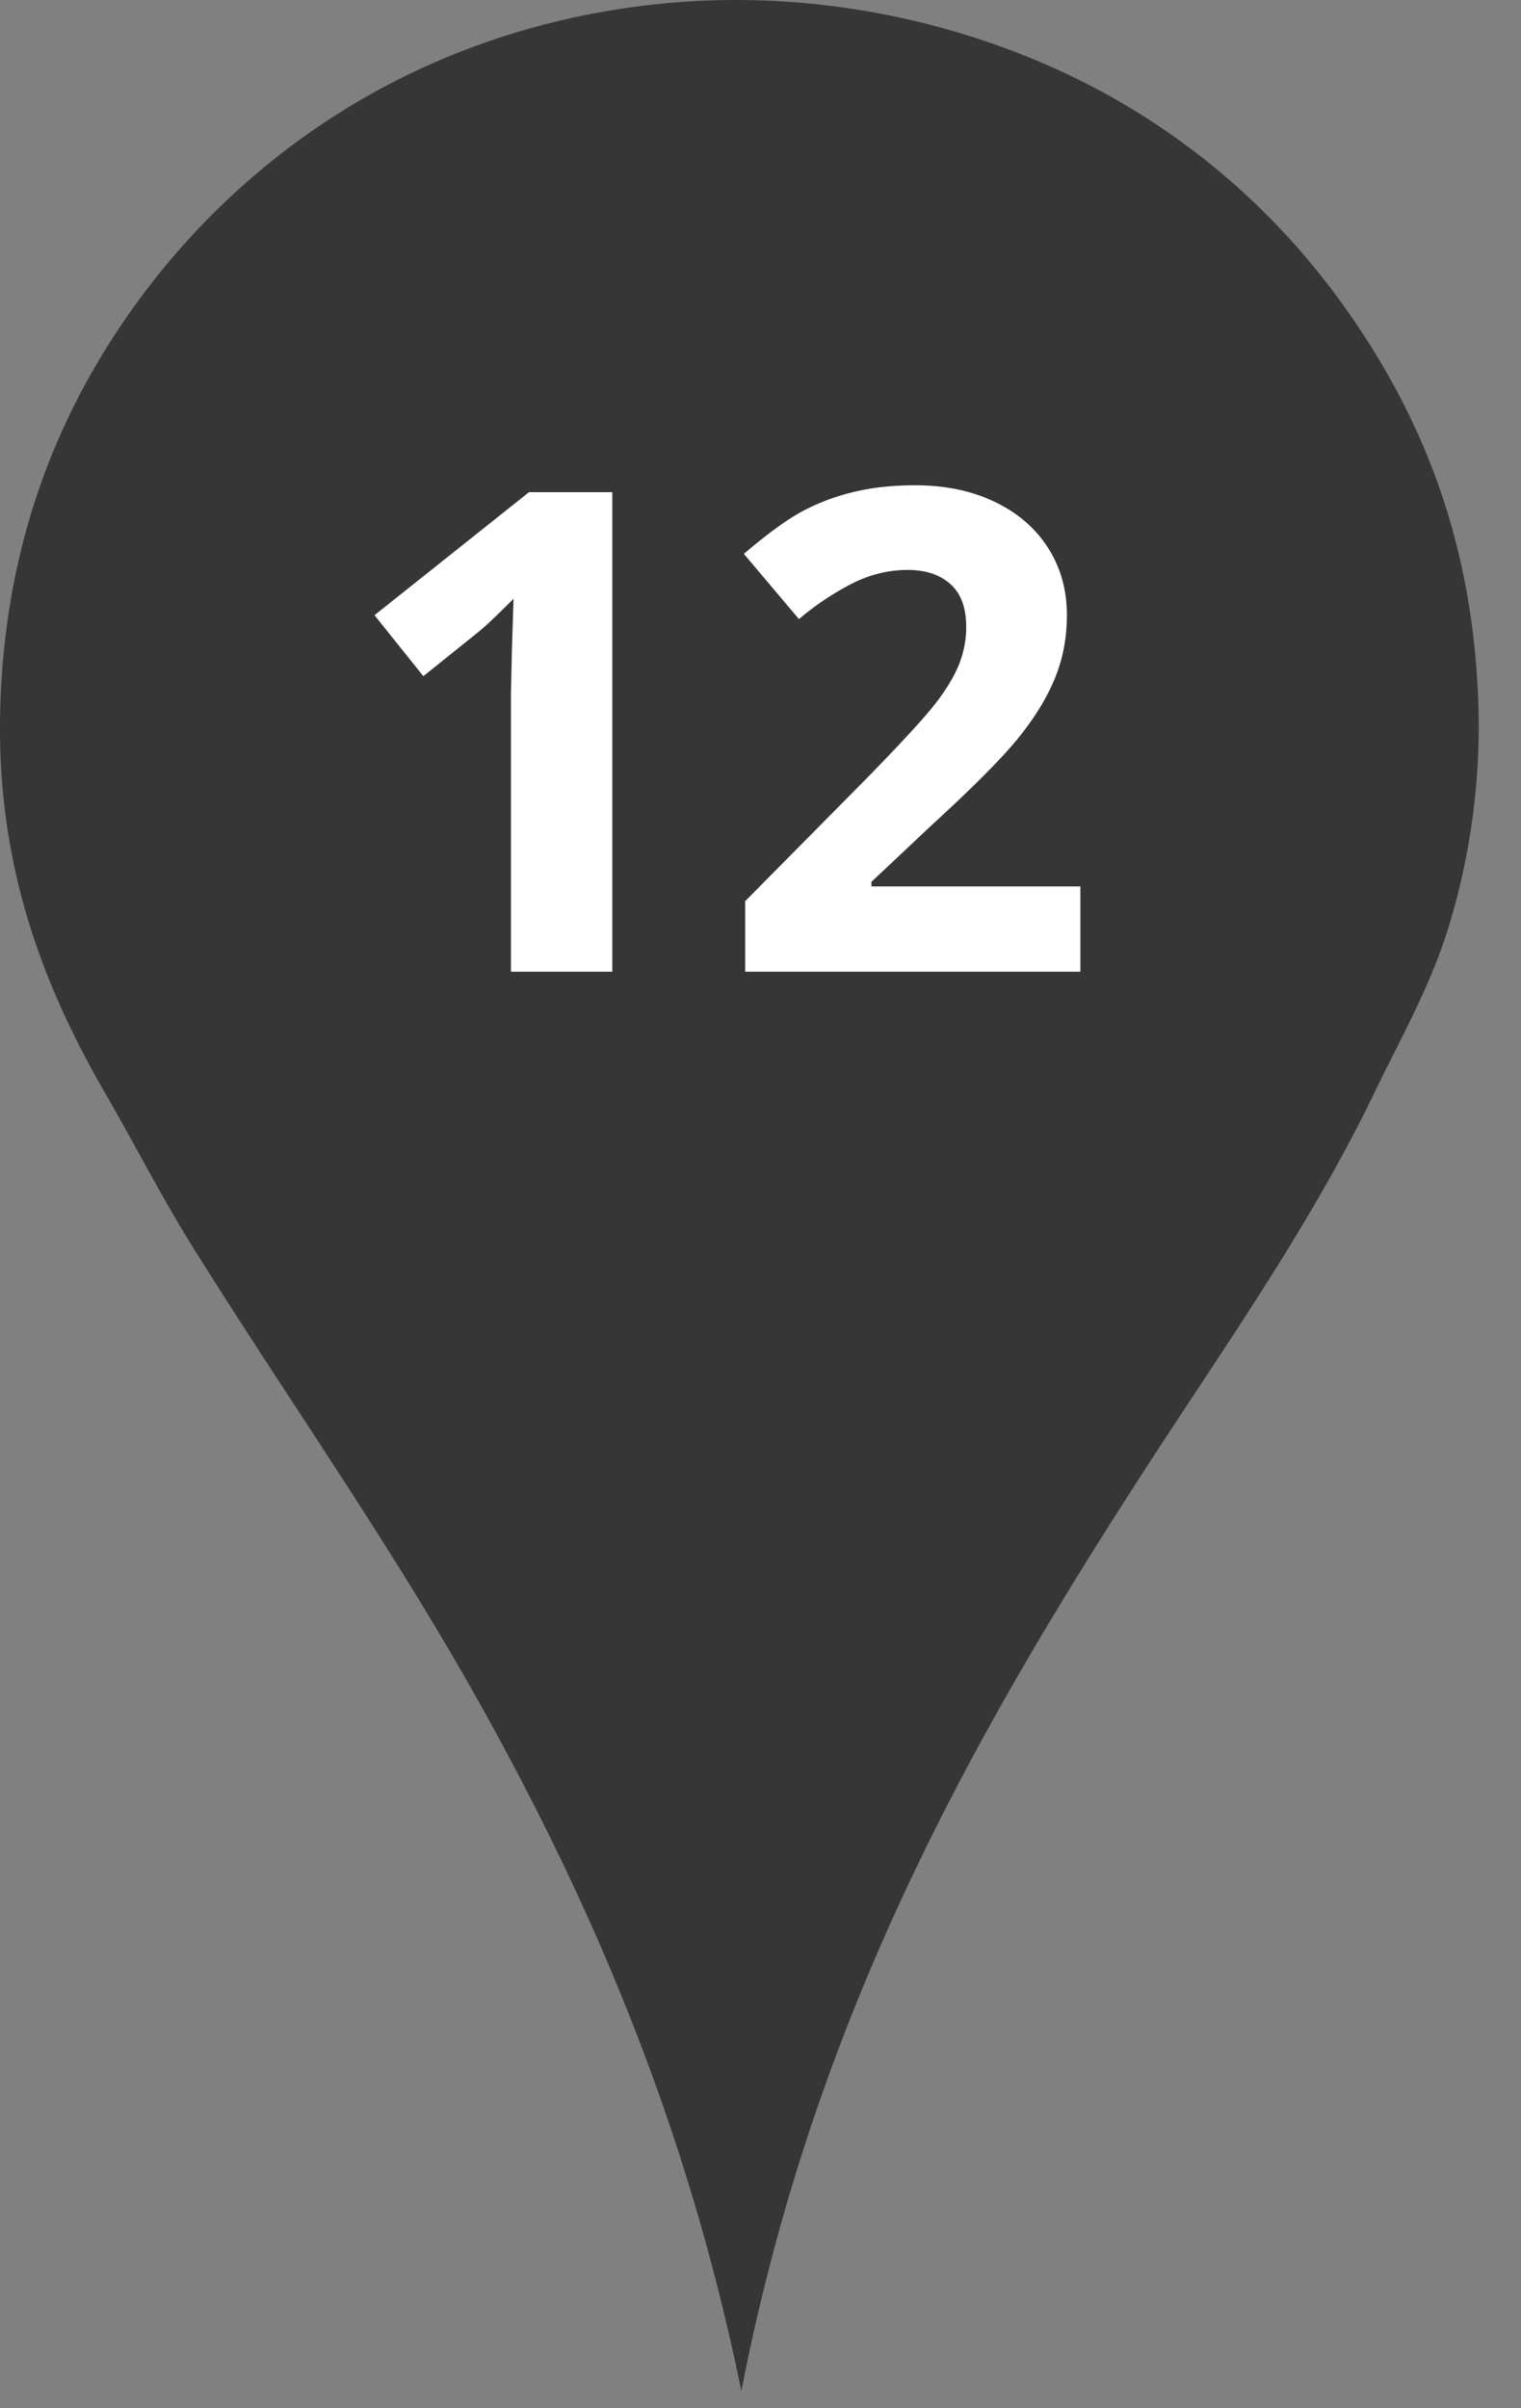 <svg width="36" height="57" viewBox="0 0 36 57" xmlns="http://www.w3.org/2000/svg"><rect x="0" y="0" width="36" height="57" fill="#808080" stroke="none"/><title>Artboard</title><g fill="none" fill-rule="evenodd"><path d="M17.547 56.595c-1.298-6.357-3.583-11.654-6.351-16.557-2.055-3.637-4.434-6.998-6.635-10.525-.735-1.18-1.369-2.423-2.075-3.645C1.075 23.424-.07 20.59.003 16.913c.071-3.592 1.11-6.473 2.61-8.828C5.078 4.209 9.208 1.033 14.749.2c4.531-.684 8.777.471 11.79 2.229 2.461 1.439 4.368 3.36 5.817 5.626 1.512 2.361 2.553 5.154 2.64 8.797a16.274 16.274 0 0 1-.69 5.025c-.438 1.453-1.139 2.666-1.762 3.96-1.217 2.526-2.744 4.844-4.277 7.162-4.563 6.904-8.845 13.947-10.72 23.596z" fill="#373636"/><path d="M14.492 23h-2.399v-6.568l.024-1.08.038-1.18c-.398.4-.675.66-.83.785l-1.305 1.048-1.156-1.444 3.656-2.911h1.972V23zm11.08 0h-7.935v-1.67l2.849-2.88c.844-.864 1.395-1.463 1.654-1.797.258-.334.445-.643.559-.928.113-.284.17-.58.17-.885 0-.455-.125-.794-.376-1.017-.251-.222-.586-.333-1.006-.333-.44 0-.867.1-1.28.302a6.61 6.61 0 0 0-1.297.862l-1.304-1.545c.559-.476 1.022-.813 1.39-1.01a5.101 5.101 0 0 1 1.203-.453c.434-.106.92-.16 1.46-.16.708 0 1.335.13 1.878.389.543.258.965.62 1.265 1.087.3.465.45.998.45 1.599 0 .523-.091 1.013-.275 1.471-.184.458-.468.928-.854 1.41-.385.48-1.065 1.166-2.038 2.057l-1.46 1.374v.108h4.946V23z" fill="#FFF"/></g></svg>